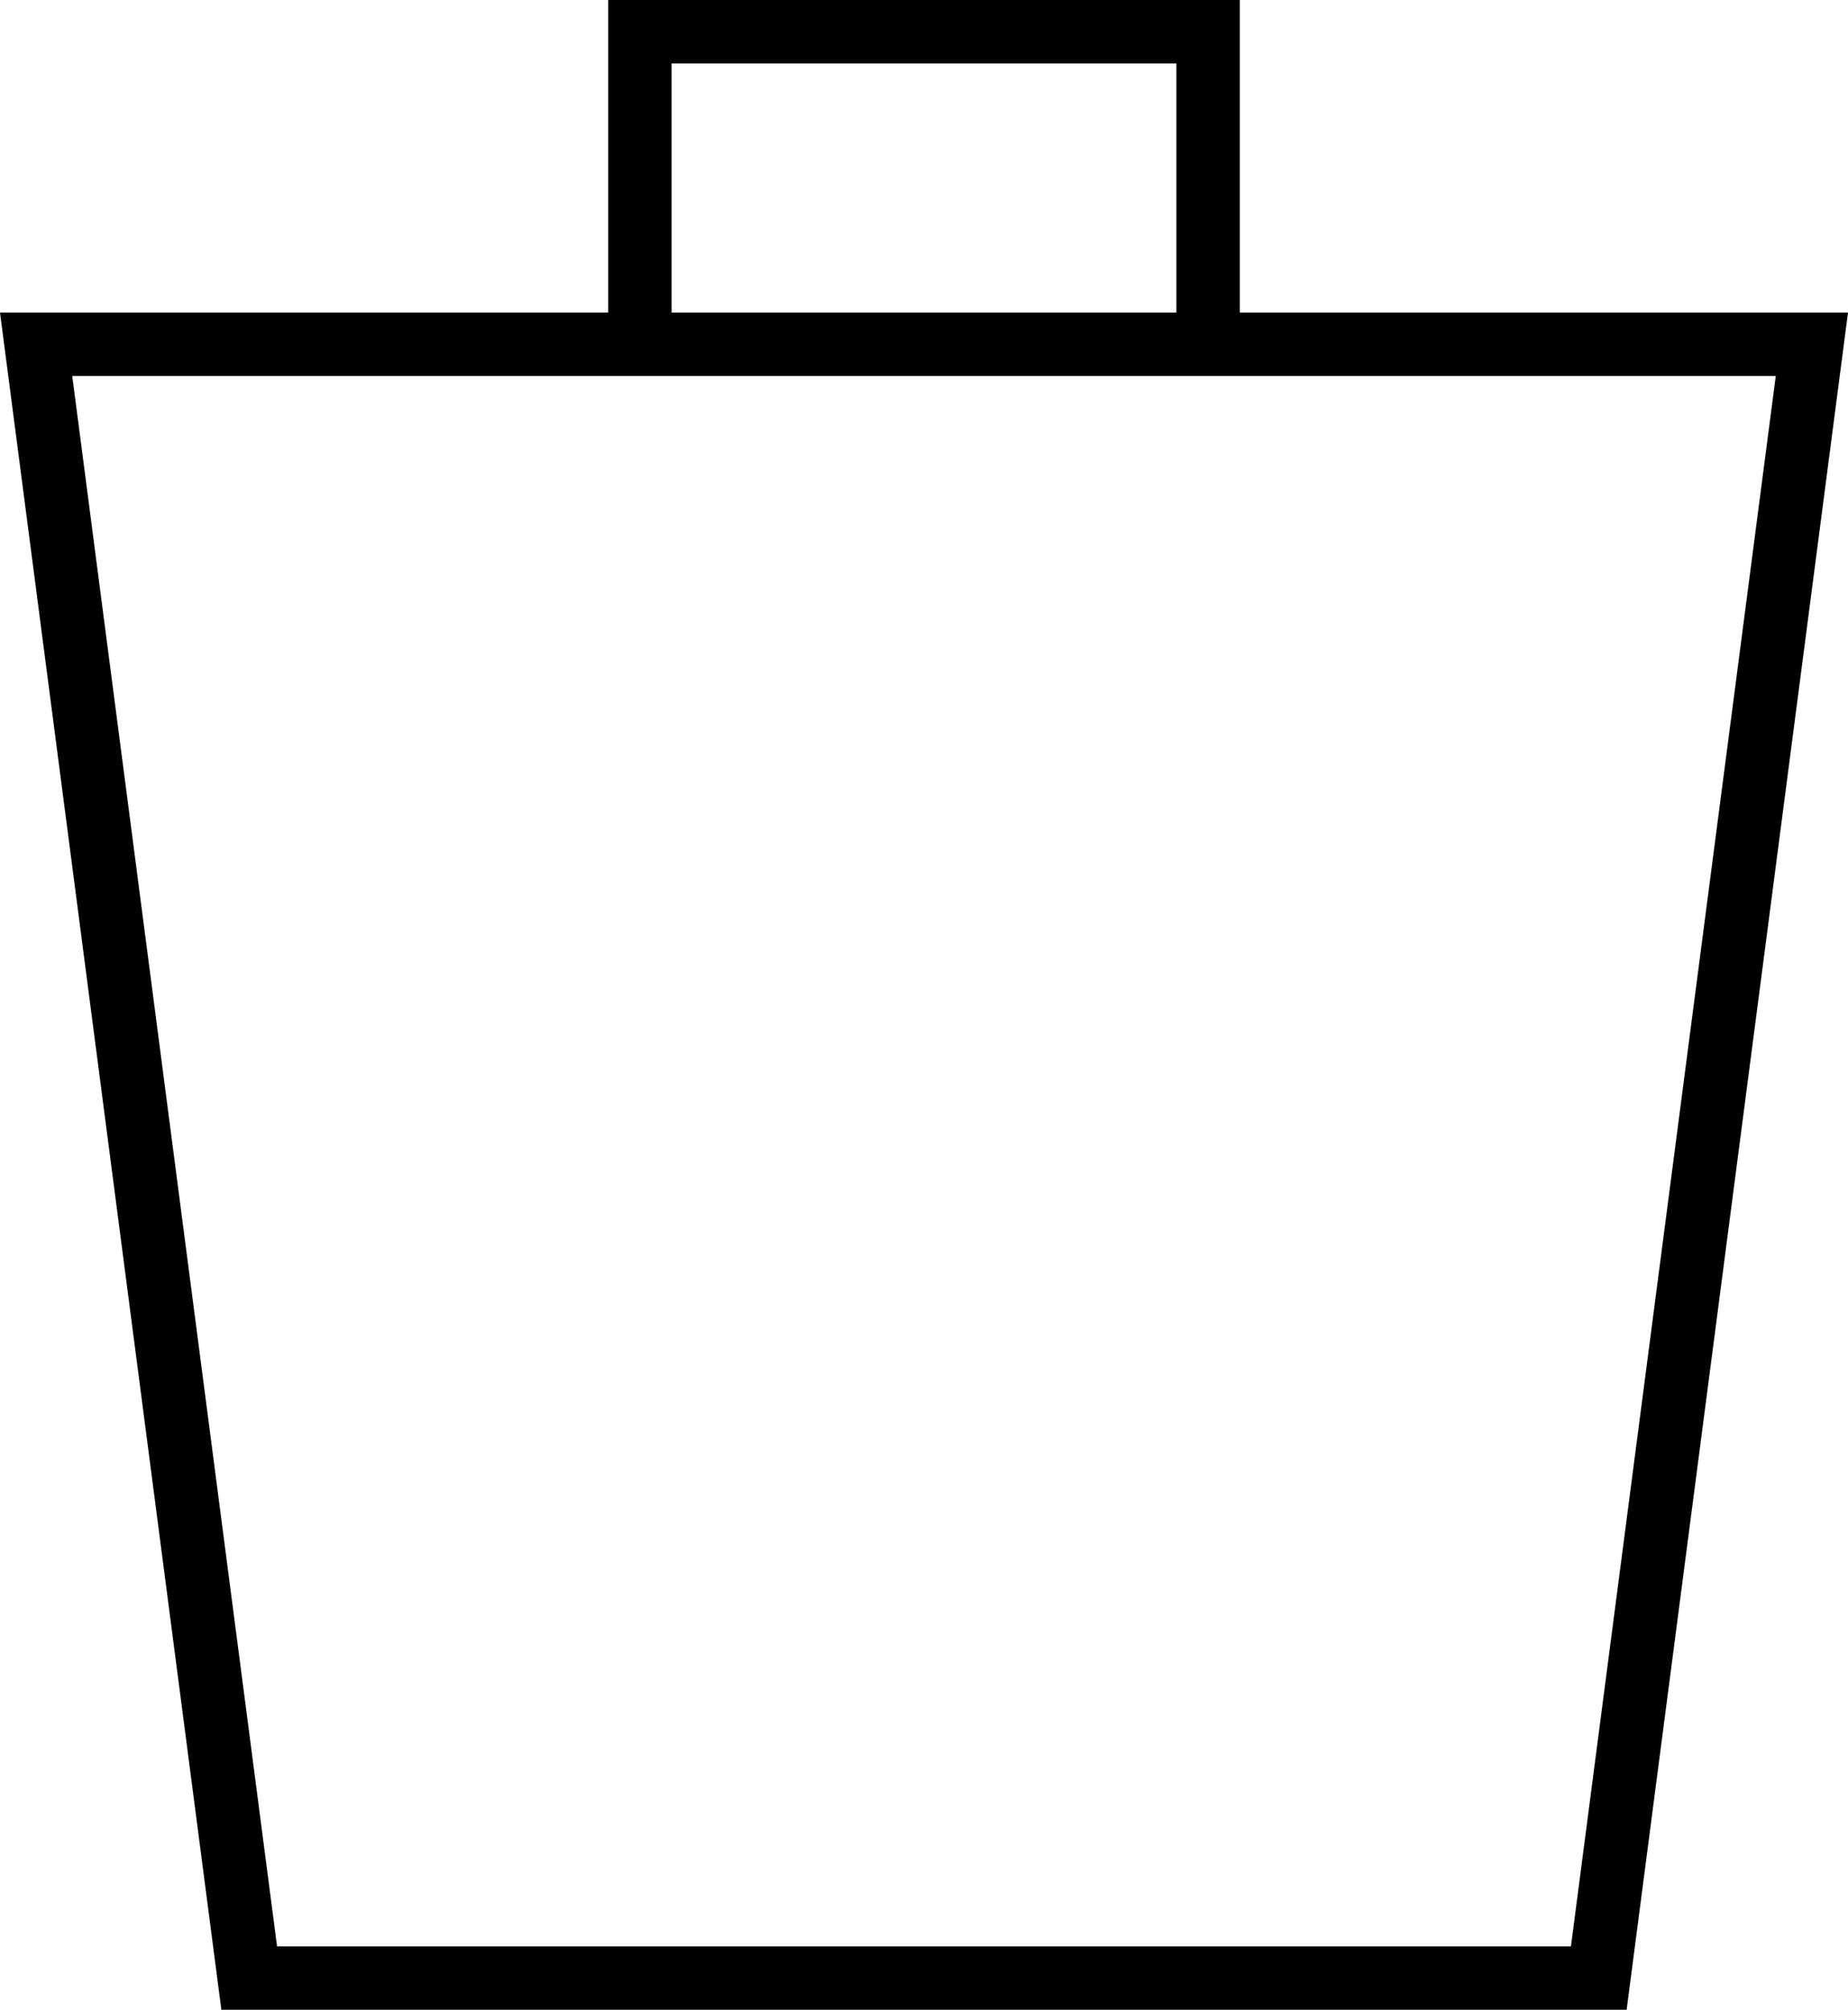 <?xml version="1.0" encoding="utf-8"?>
<!-- Generator: Adobe Illustrator 16.0.0, SVG Export Plug-In . SVG Version: 6.00 Build 0)  -->
<!DOCTYPE svg PUBLIC "-//W3C//DTD SVG 1.1//EN" "http://www.w3.org/Graphics/SVG/1.1/DTD/svg11.dtd">
<svg version="1.1" id="Layer_1" xmlns="http://www.w3.org/2000/svg" xmlns:xlink="http://www.w3.org/1999/xlink" x="0px" y="0px"
	 width="291.391px" height="316.88px" viewBox="338.785 119.32 291.391 316.88"
	 enable-background="new 338.785 119.32 291.391 316.88" xml:space="preserve">
<polyline fill="none" stroke="#000000" stroke-width="10" stroke-miterlimit="10" points="439.68,170.241 439.68,124.32 
	529.281,124.32 529.281,169.12 "/>
<polygon fill="none" stroke="#000000" stroke-width="10" stroke-miterlimit="10" points="590.88,431.2 378.08,431.2 344.48,173.6 
	624.482,173.6 "/>
</svg>
